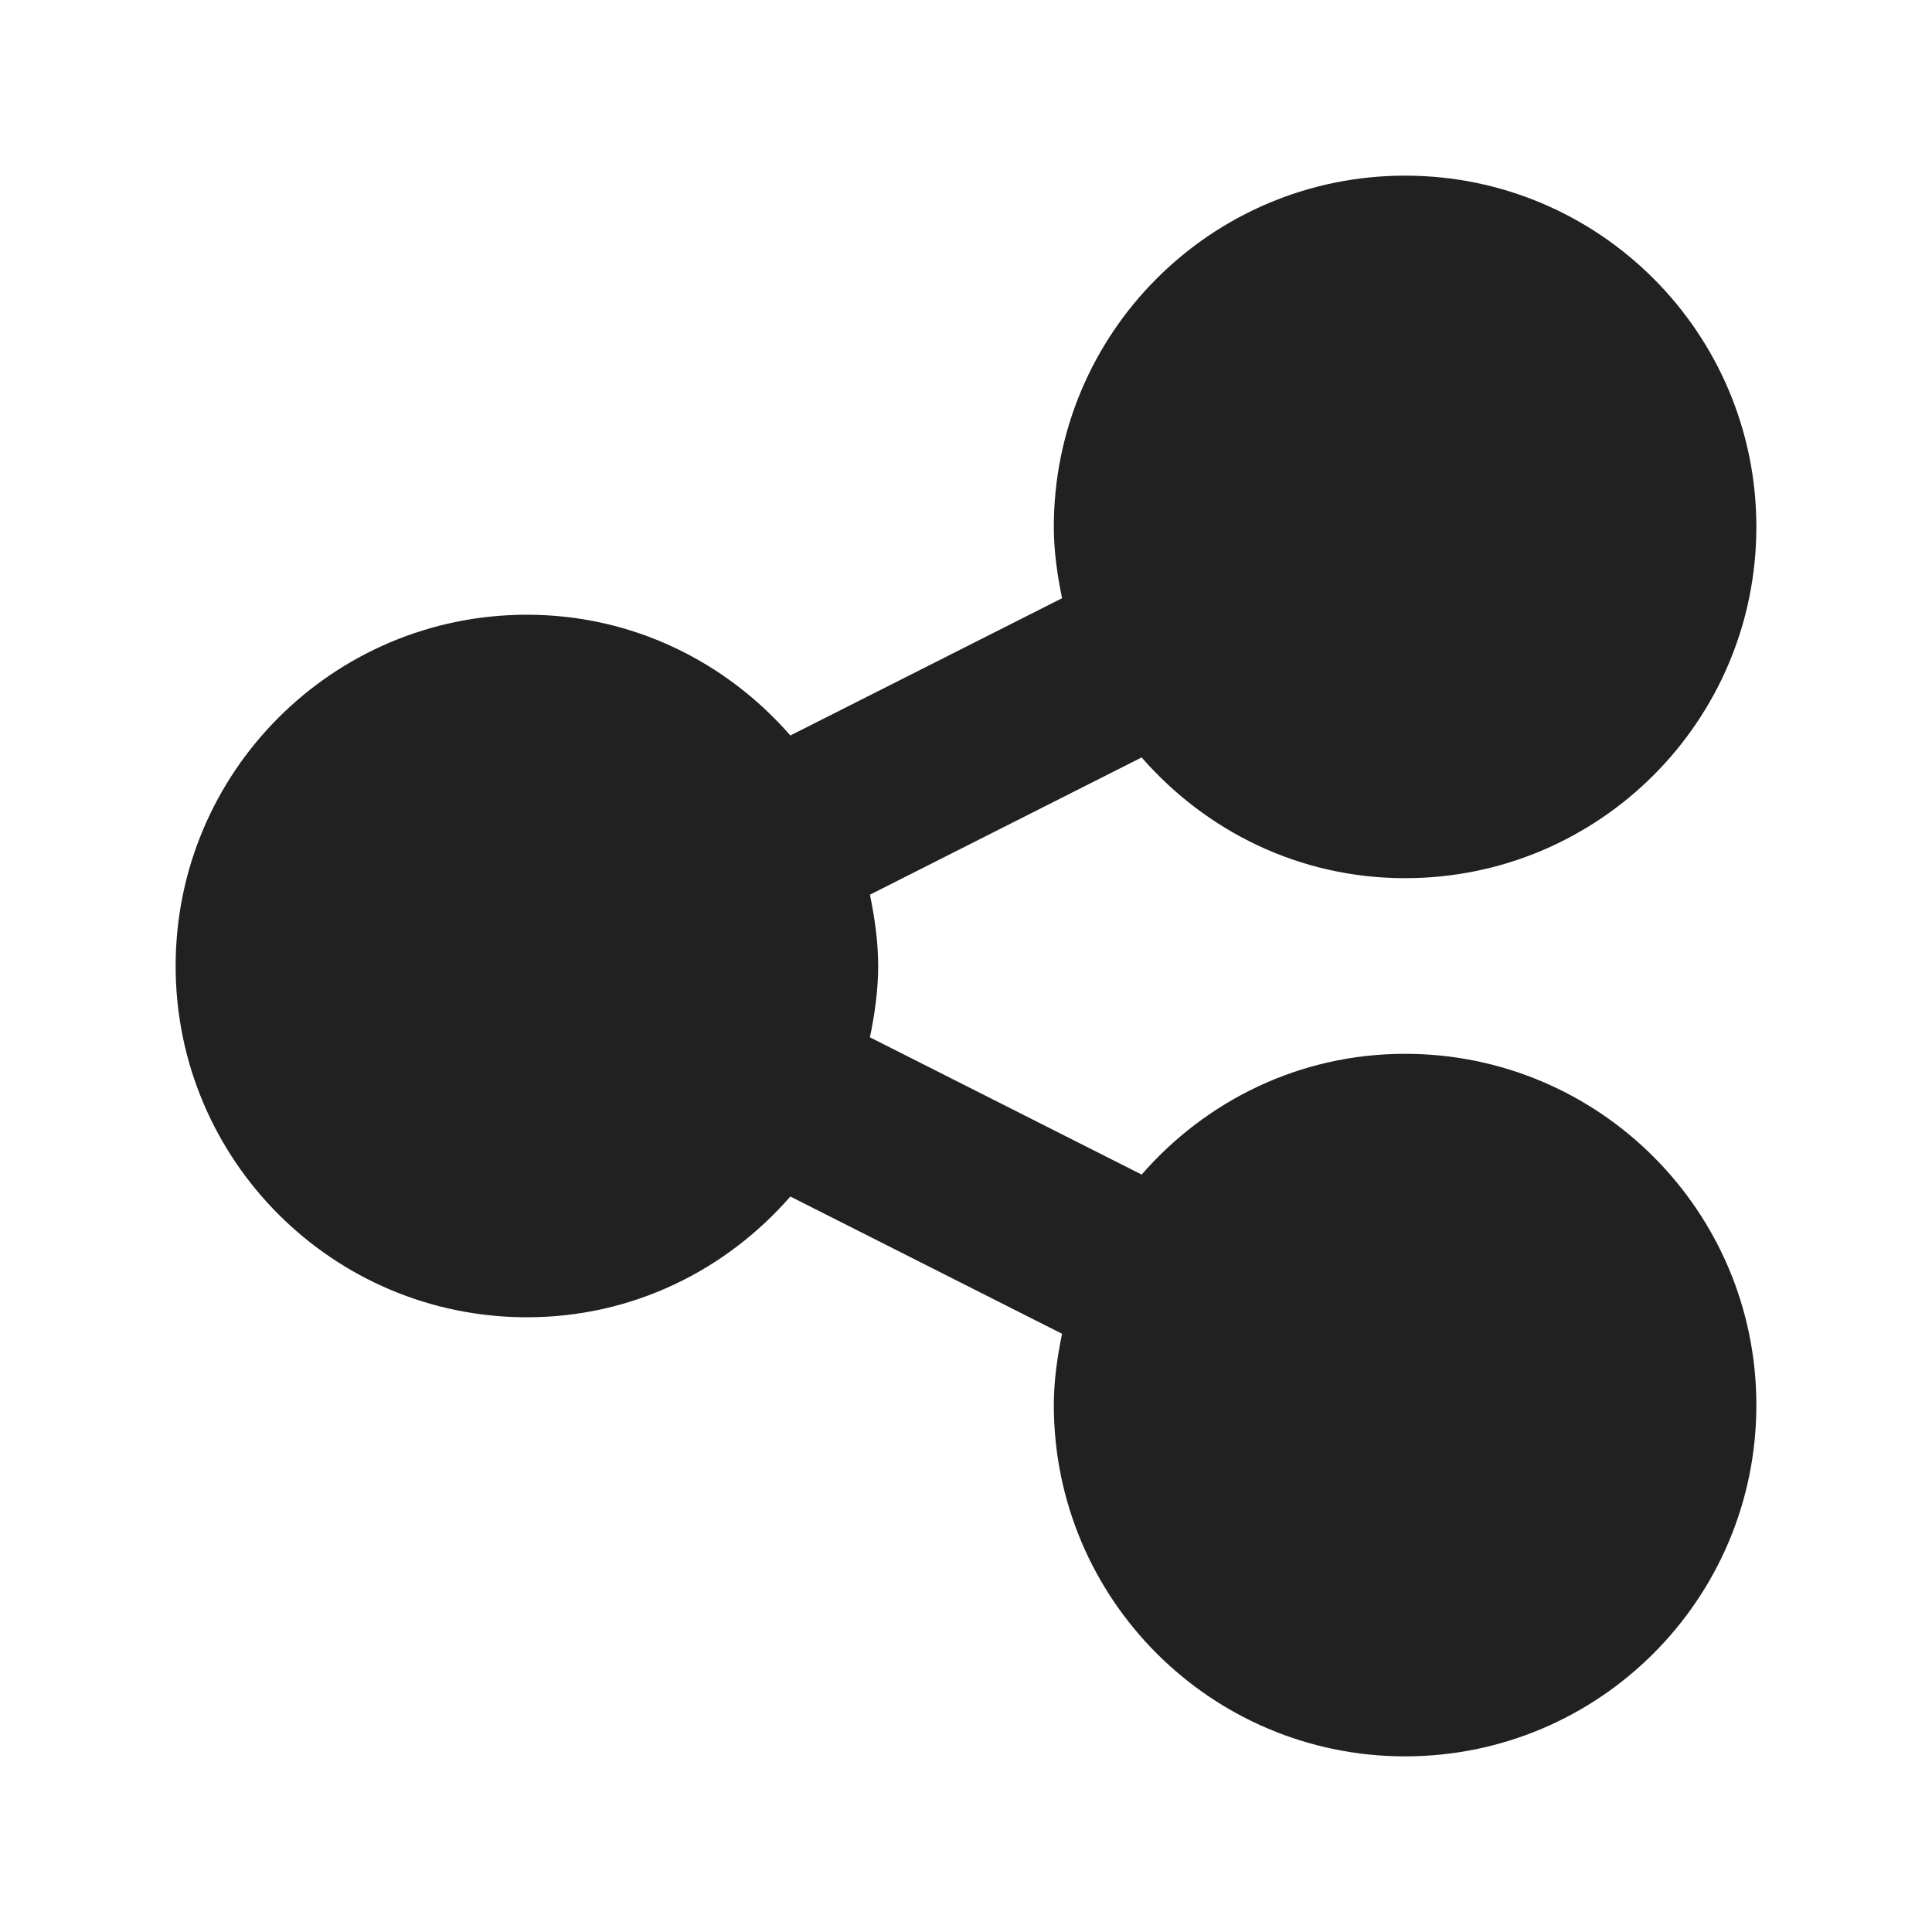 <?xml version="1.0" encoding="UTF-8" standalone="no"?>
<!-- Created with Inkscape (http://www.inkscape.org/) -->

<svg
   xmlns:dc="http://purl.org/dc/elements/1.1/"
   xmlns:cc="http://creativecommons.org/ns#"
   xmlns:rdf="http://www.w3.org/1999/02/22-rdf-syntax-ns#"
   xmlns:svg="http://www.w3.org/2000/svg"
   xmlns="http://www.w3.org/2000/svg"
   xmlns:sodipodi="http://sodipodi.sourceforge.net/DTD/sodipodi-0.dtd"
   xmlns:inkscape="http://www.inkscape.org/namespaces/inkscape"
   version="1.1"
   width="22"
   height="22"
   id="svg13094"
   inkscape:version="0.48.4 r9939"
   sodipodi:docname="vnc.svg"
   inkscape:export-filename="folder.png"
   inkscape:export-xdpi="90"
   inkscape:export-ydpi="90">
  <sodipodi:namedview
     pagecolor="#ffffff"
     bordercolor="#666666"
     borderopacity="1"
     objecttolerance="10"
     gridtolerance="10"
     guidetolerance="10"
     inkscape:pageopacity="0"
     inkscape:pageshadow="2"
     inkscape:window-width="1301"
     inkscape:window-height="744"
     id="namedview6"
     showgrid="true"
     inkscape:snap-bbox="true"
     inkscape:bbox-paths="true"
     inkscape:bbox-nodes="true"
     inkscape:snap-bbox-edge-midpoints="true"
     inkscape:snap-bbox-midpoints="true"
     inkscape:object-paths="true"
     inkscape:snap-intersection-paths="true"
     inkscape:object-nodes="true"
     inkscape:snap-smooth-nodes="true"
     inkscape:snap-midpoints="true"
     inkscape:snap-object-midpoints="true"
     inkscape:snap-center="true"
     inkscape:zoom="20.85965"
     inkscape:cx="4.011814"
     inkscape:cy="9.0351522"
     inkscape:window-x="65"
     inkscape:window-y="24"
     inkscape:window-maximized="1"
     inkscape:current-layer="svg13094">
    <inkscape:grid
       type="xygrid"
       id="grid2983"
       empspacing="5"
       visible="true"
       enabled="true"
       snapvisiblegridlinesonly="true" />
  </sodipodi:namedview>
  <defs
     id="defs7" />
  <path
     style="fill:#212121;fill-opacity:1;stroke:none"
     d="M 16 2 C 13.791 2 12 3.791 12 6 C 12 6.276 12.04 6.552 12.094 6.812 L 9 8.375 C 8.267 7.535 7.203 7 6 7 C 3.791 7 2 8.791 2 11 C 2 13.209 3.791 15 6 15 C 7.203 15 8.267 14.465 9 13.625 L 12.094 15.188 C 12.04 15.448 12 15.724 12 16 C 12 18.209 13.791 20 16 20 C 18.209 20 20 18.209 20 16 C 20 13.791 18.209 12 16 12 C 14.797 12 13.733 12.535 13 13.375 L 9.906 11.812 C 9.96 11.552 10 11.276 10 11 C 10 10.724 9.96 10.448 9.906 10.188 L 13 8.625 C 13.733 9.465 14.797 10 16 10 C 18.209 10 20 8.209 20 6 C 20 3.791 18.209 2 16 2 z "
     id="path2987" />
</svg>
